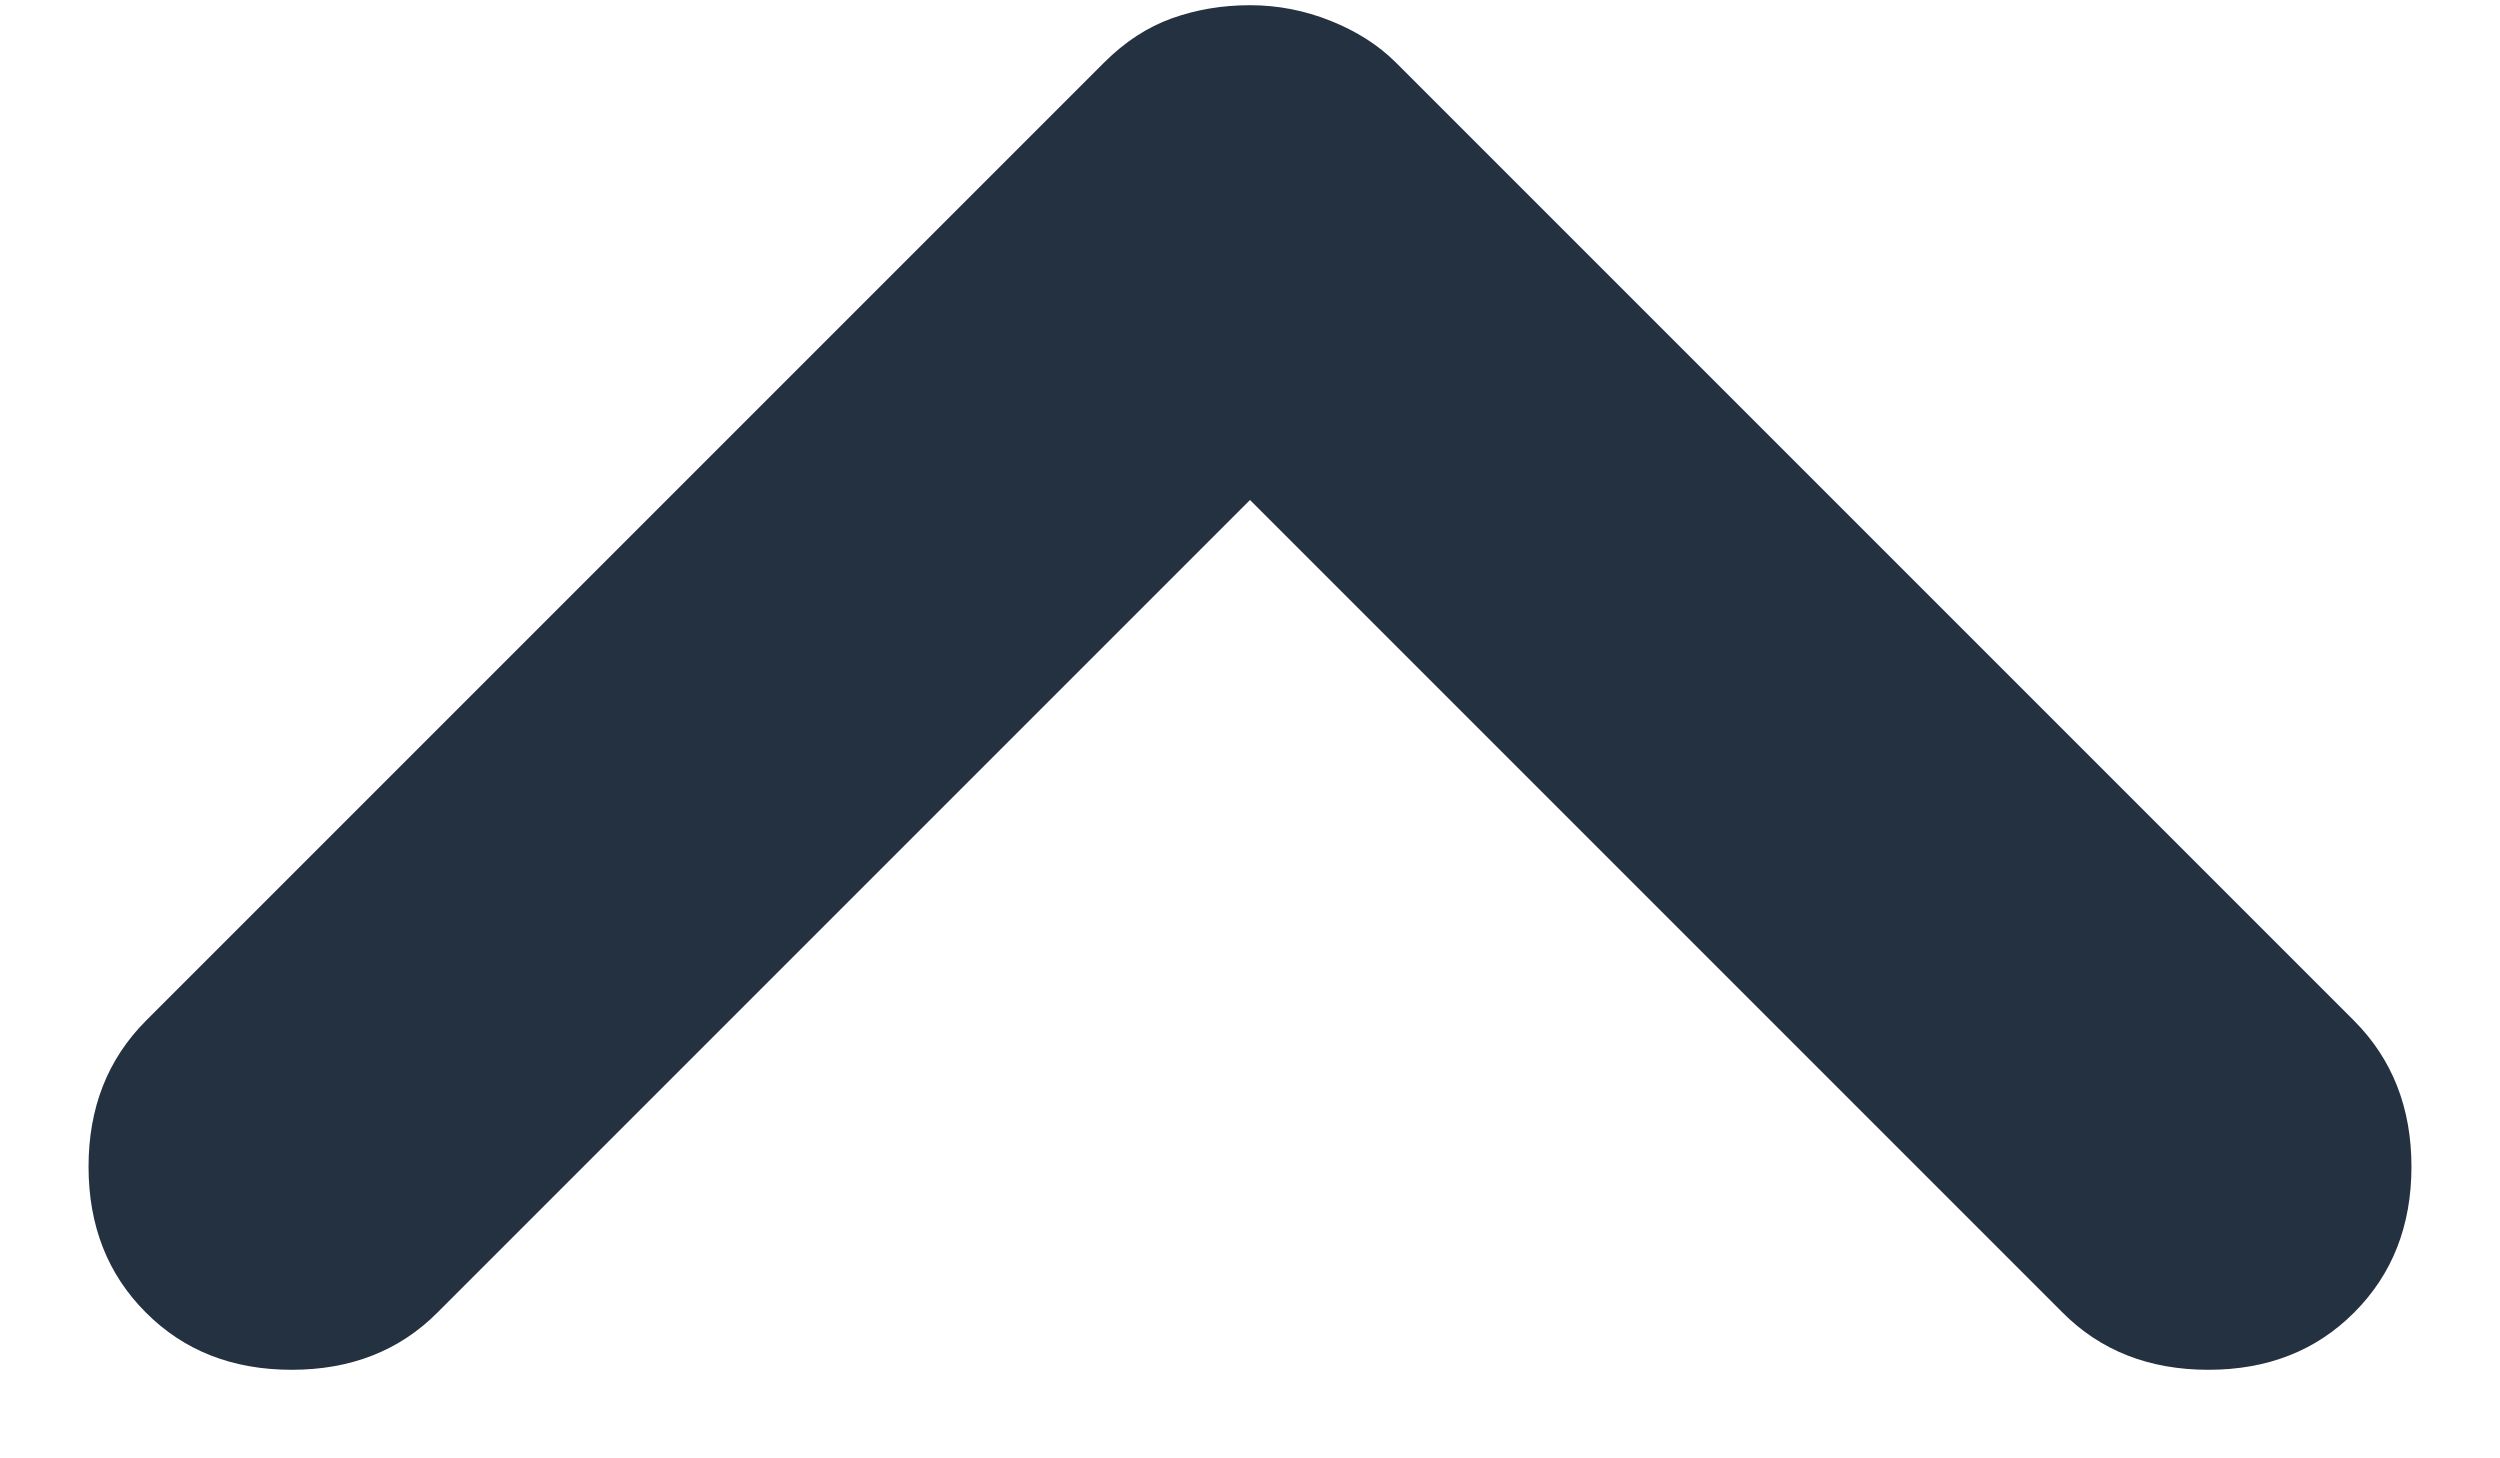 <svg width="12" height="7" viewBox="0 0 12 7" fill="none" xmlns="http://www.w3.org/2000/svg">
<path d="M6 0.025C6.133 0.025 6.262 0.05 6.387 0.1C6.512 0.15 6.617 0.217 6.7 0.3L11.3 4.9C11.483 5.084 11.575 5.317 11.575 5.6C11.575 5.884 11.483 6.117 11.3 6.3C11.117 6.484 10.883 6.575 10.6 6.575C10.317 6.575 10.083 6.484 9.9 6.3L6 2.4L2.1 6.3C1.917 6.484 1.683 6.575 1.4 6.575C1.117 6.575 0.883 6.484 0.7 6.3C0.517 6.117 0.425 5.884 0.425 5.6C0.425 5.317 0.517 5.084 0.7 4.9L5.3 0.3C5.4 0.2 5.508 0.13 5.625 0.088C5.742 0.046 5.867 0.025 6 0.025Z" fill="#243141"/>
</svg>
